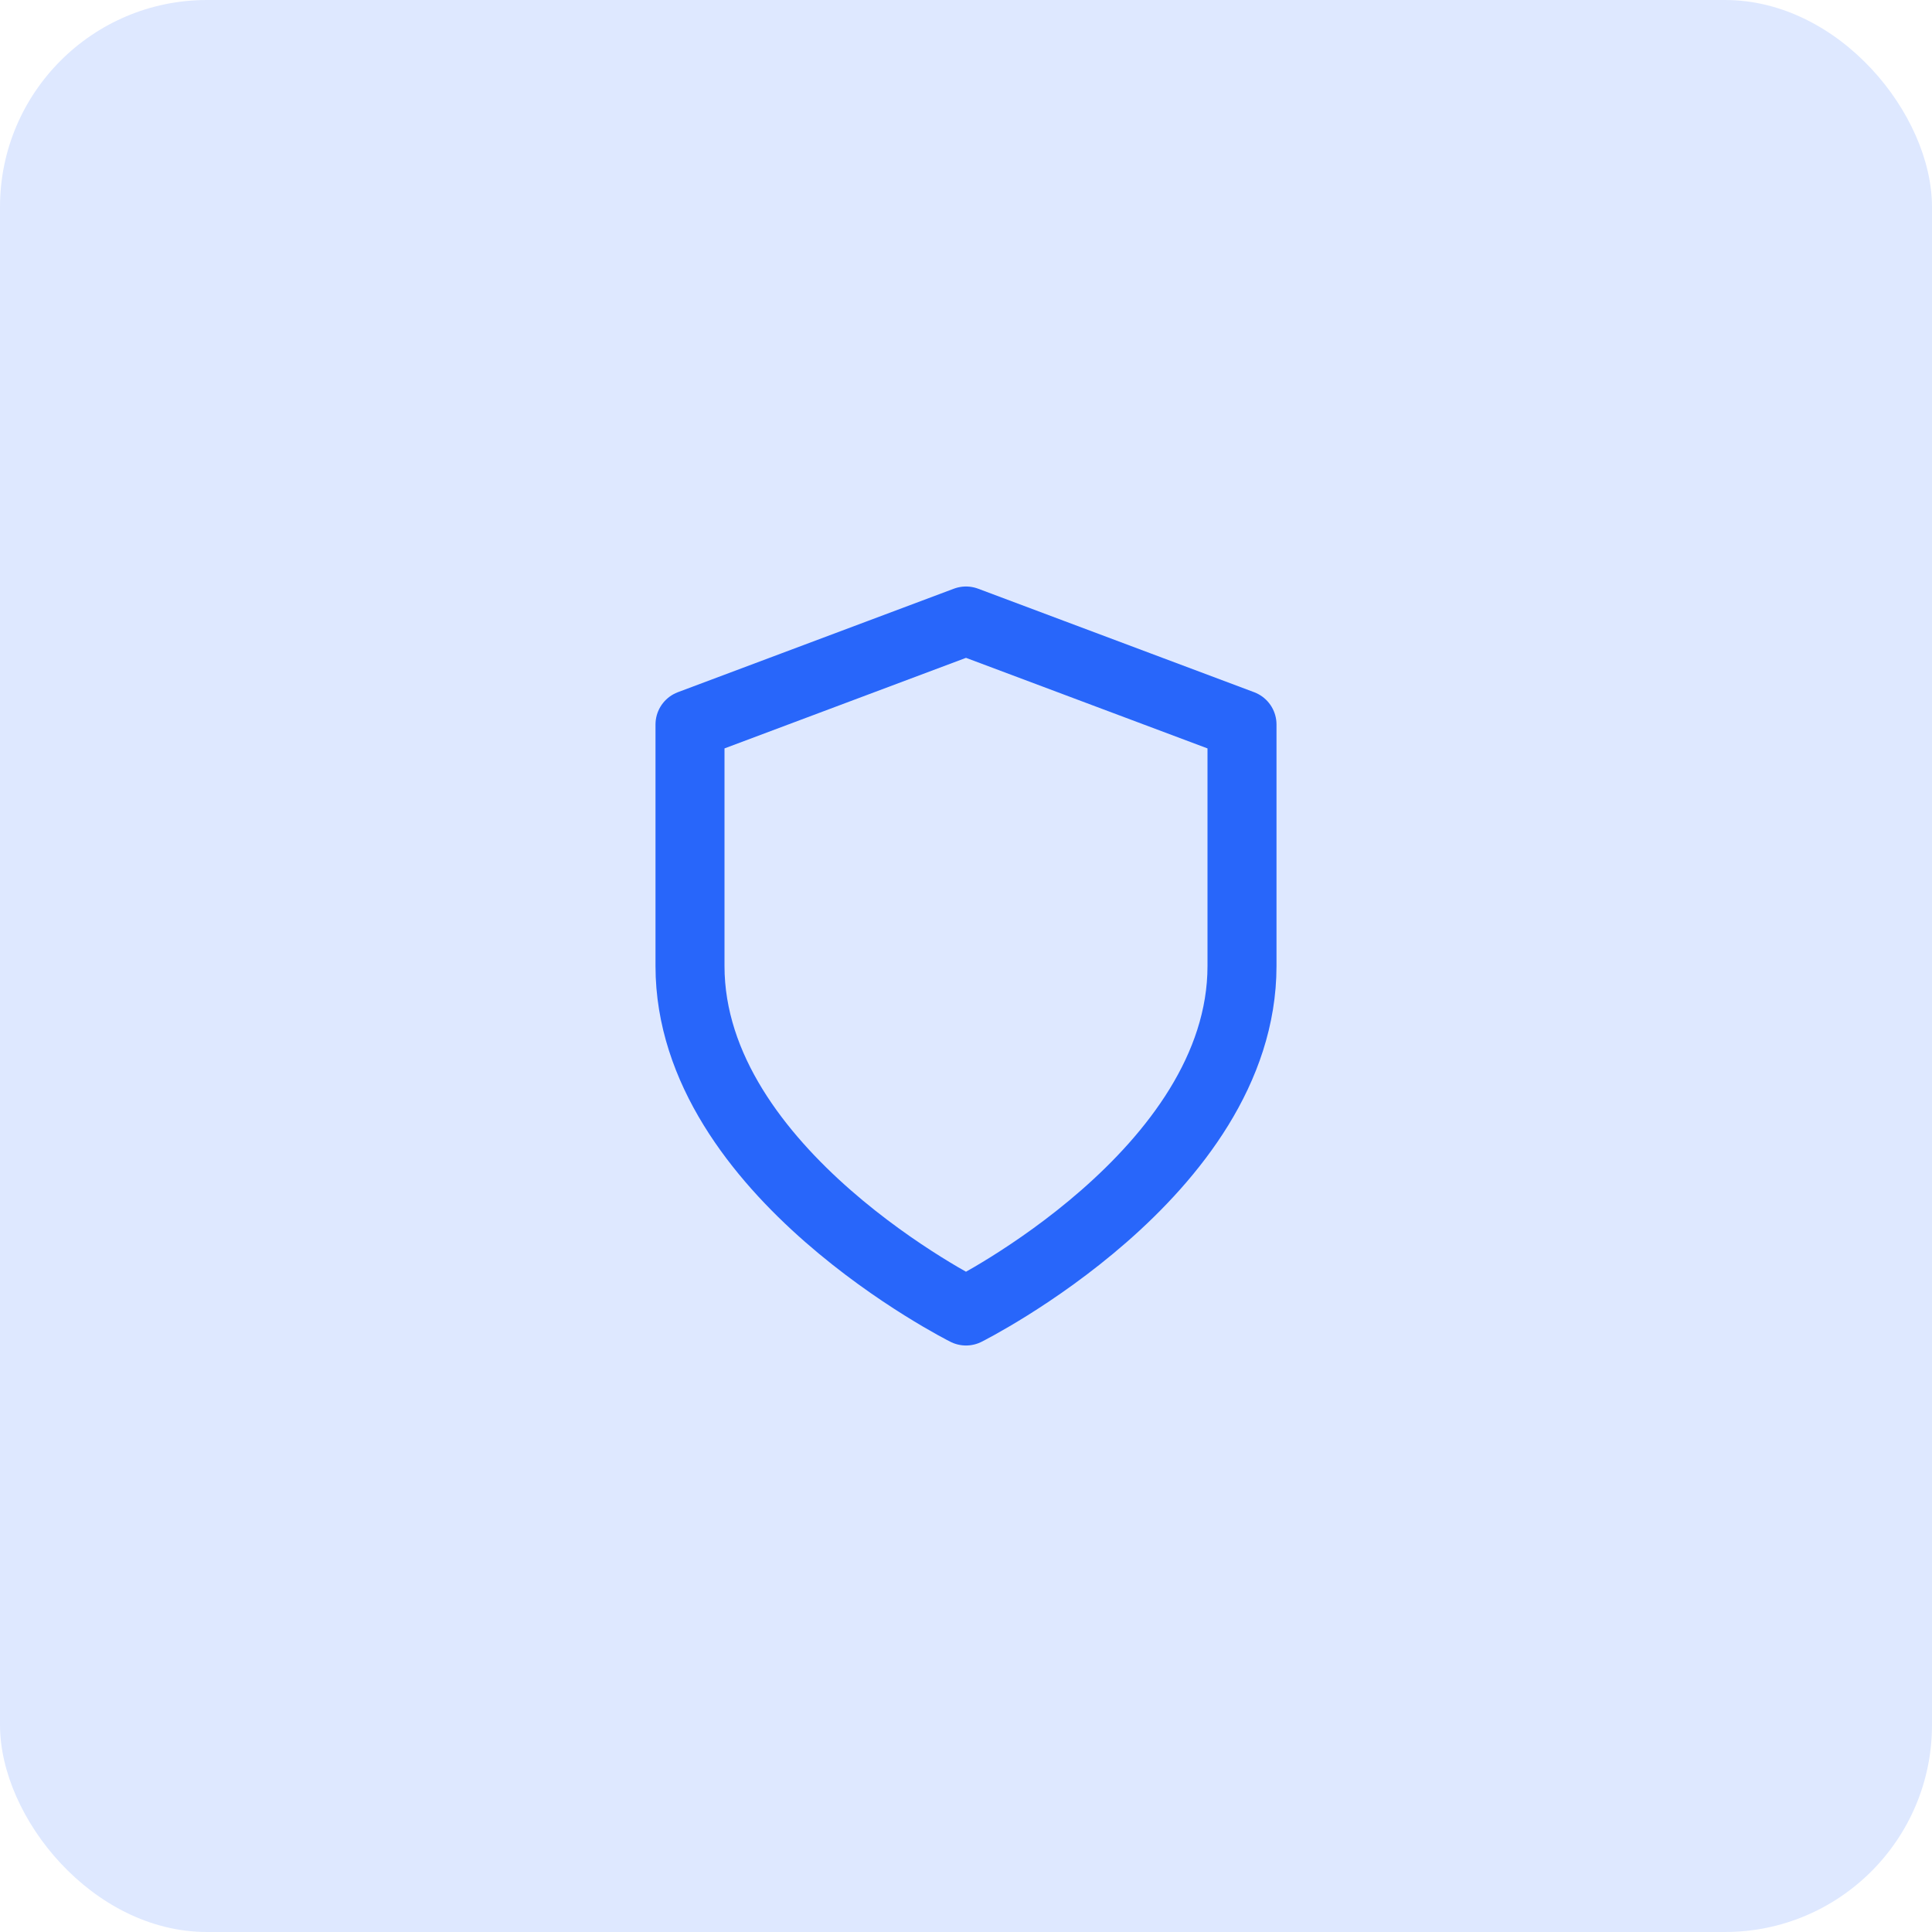 <svg width="56" height="56" viewBox="0 0 56 56" fill="none" xmlns="http://www.w3.org/2000/svg">
<rect width="56" height="56" rx="6" fill="#DEE8FF"/>
<path d="M28 38C28 38 36 34 36 28V21L28 18L20 21V28C20 34 28 38 28 38Z" stroke="#2866FA" stroke-width="2" stroke-linecap="round" stroke-linejoin="round"/>
</svg>
